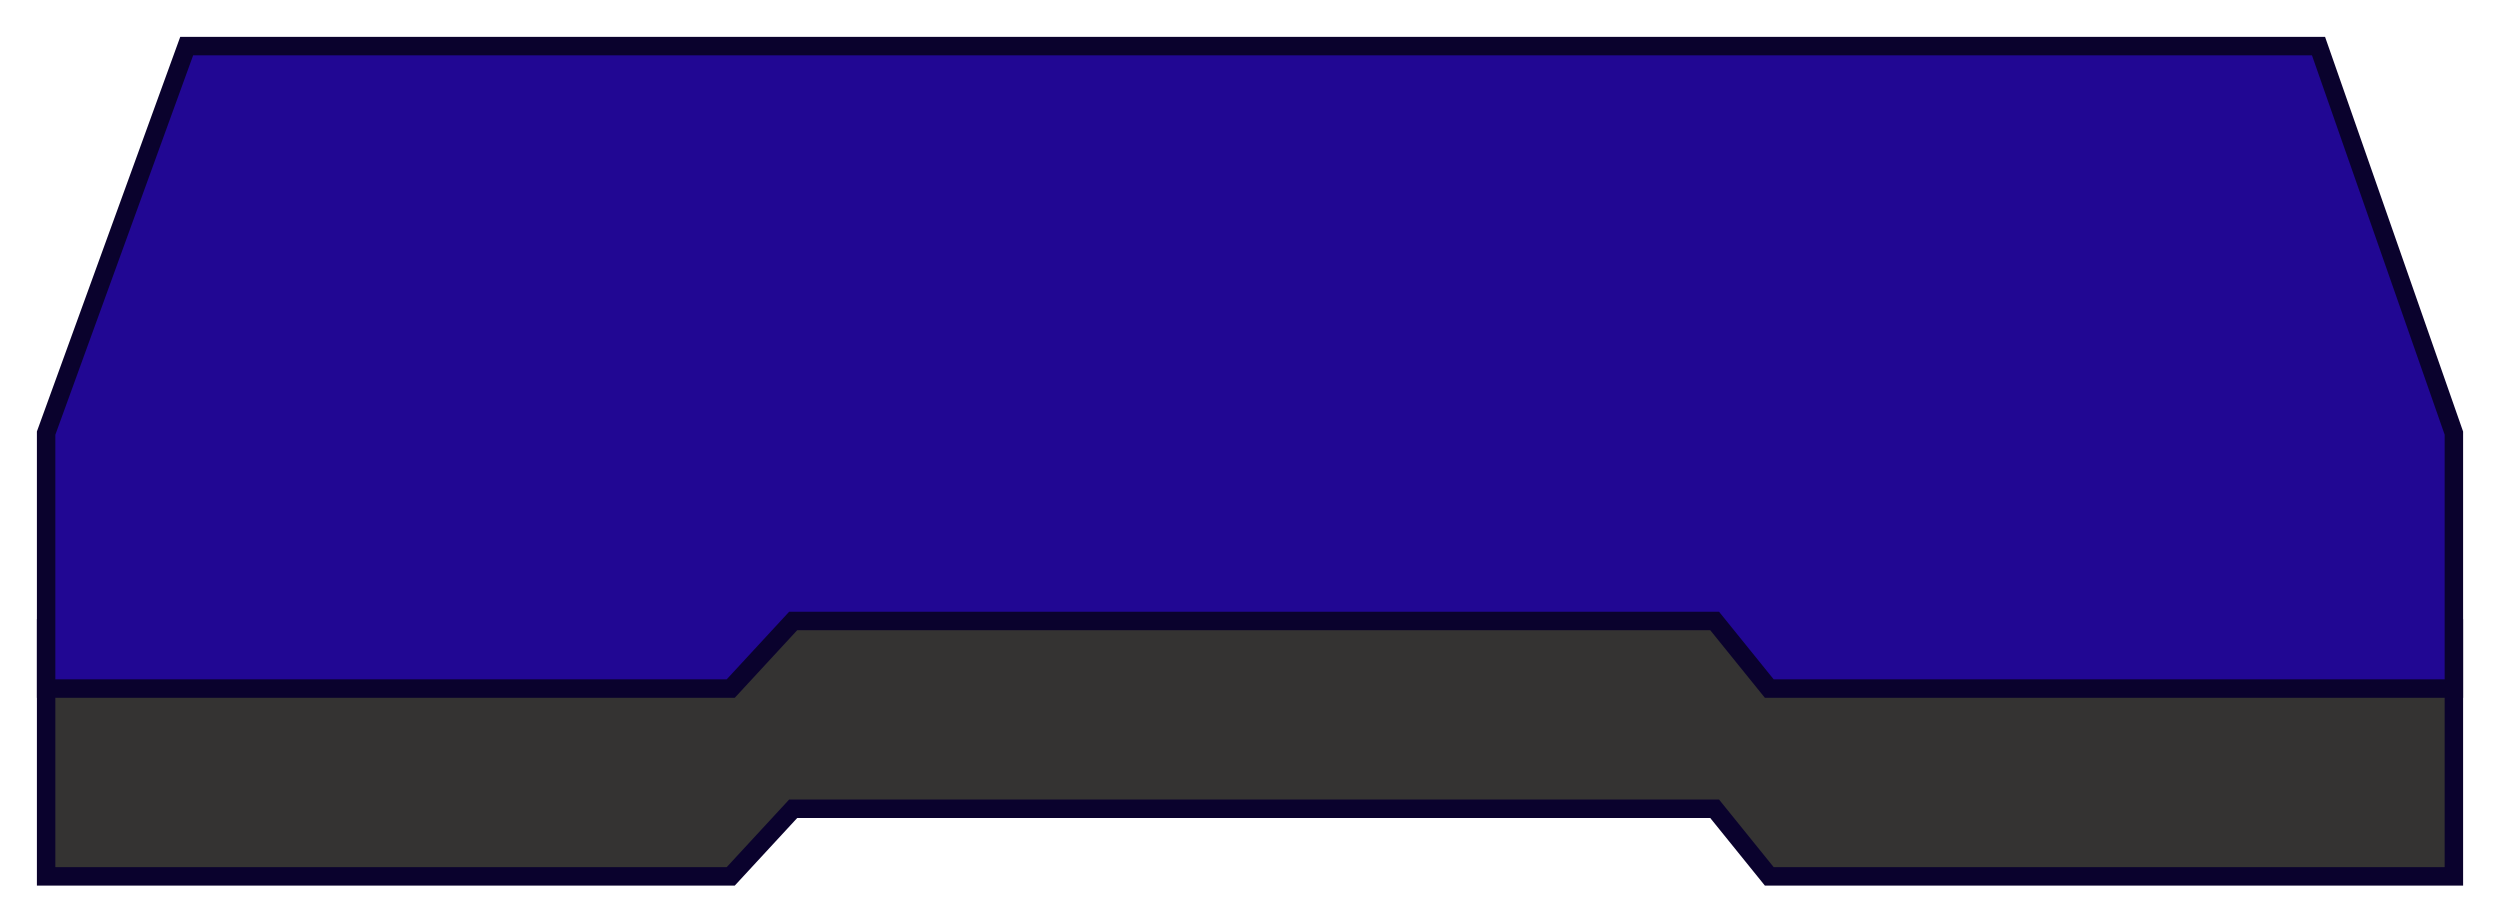 <svg width="271" height="100" viewBox="0 0 271 100" fill="none" xmlns="http://www.w3.org/2000/svg">
<g filter="url(#filter0_d_151_227)">
<path d="M5 63.306V91H79.209L85.981 83.669H185.866L191.791 91H266V63.306L251.328 21.357H20.237L5 63.306Z" fill="#343332"/>
<path d="M5 63.306V91H79.209L85.981 83.669H185.866L191.791 91H266V63.306L251.328 21.357H20.237L5 63.306Z" stroke="#0A022D" stroke-width="2"/>
</g>
<g filter="url(#filter1_dii_151_227)">
<path d="M5 42.949V70.643H79.209L85.981 63.312H185.866L191.791 70.643H266V42.949L251.328 1H20.237L5 42.949Z" fill="#210793"/>
<path d="M5 42.949V70.643H79.209L85.981 63.312H185.866L191.791 70.643H266V42.949L251.328 1H20.237L5 42.949Z" stroke="#0A022D" stroke-width="2"/>
</g>
<defs>
<filter id="filter0_d_151_227" x="0" y="20.357" width="271" height="79.643" filterUnits="userSpaceOnUse" color-interpolation-filters="sRGB">
<feFlood flood-opacity="0" result="BackgroundImageFix"/>
<feColorMatrix in="SourceAlpha" type="matrix" values="0 0 0 0 0 0 0 0 0 0 0 0 0 0 0 0 0 0 127 0" result="hardAlpha"/>
<feOffset dy="4"/>
<feGaussianBlur stdDeviation="2"/>
<feComposite in2="hardAlpha" operator="out"/>
<feColorMatrix type="matrix" values="0 0 0 0 0 0 0 0 0 0 0 0 0 0 0 0 0 0 0.5 0"/>
<feBlend mode="normal" in2="BackgroundImageFix" result="effect1_dropShadow_151_227"/>
<feBlend mode="normal" in="SourceGraphic" in2="effect1_dropShadow_151_227" result="shape"/>
</filter>
<filter id="filter1_dii_151_227" x="0" y="-4" width="271" height="83.643" filterUnits="userSpaceOnUse" color-interpolation-filters="sRGB">
<feFlood flood-opacity="0" result="BackgroundImageFix"/>
<feColorMatrix in="SourceAlpha" type="matrix" values="0 0 0 0 0 0 0 0 0 0 0 0 0 0 0 0 0 0 127 0" result="hardAlpha"/>
<feOffset dy="4"/>
<feGaussianBlur stdDeviation="2"/>
<feComposite in2="hardAlpha" operator="out"/>
<feColorMatrix type="matrix" values="0 0 0 0 0 0 0 0 0 0 0 0 0 0 0 0 0 0 0.6 0"/>
<feBlend mode="normal" in2="BackgroundImageFix" result="effect1_dropShadow_151_227"/>
<feBlend mode="normal" in="SourceGraphic" in2="effect1_dropShadow_151_227" result="shape"/>
<feColorMatrix in="SourceAlpha" type="matrix" values="0 0 0 0 0 0 0 0 0 0 0 0 0 0 0 0 0 0 127 0" result="hardAlpha"/>
<feOffset dx="4" dy="4"/>
<feGaussianBlur stdDeviation="9"/>
<feComposite in2="hardAlpha" operator="arithmetic" k2="-1" k3="1"/>
<feColorMatrix type="matrix" values="0 0 0 0 0 0 0 0 0 0 0 0 0 0 0 0 0 0 0.6 0"/>
<feBlend mode="normal" in2="shape" result="effect2_innerShadow_151_227"/>
<feColorMatrix in="SourceAlpha" type="matrix" values="0 0 0 0 0 0 0 0 0 0 0 0 0 0 0 0 0 0 127 0" result="hardAlpha"/>
<feOffset dx="-4" dy="-4"/>
<feGaussianBlur stdDeviation="11"/>
<feComposite in2="hardAlpha" operator="arithmetic" k2="-1" k3="1"/>
<feColorMatrix type="matrix" values="0 0 0 0 0 0 0 0 0 0 0 0 0 0 0 0 0 0 0.6 0"/>
<feBlend mode="normal" in2="effect2_innerShadow_151_227" result="effect3_innerShadow_151_227"/>
</filter>
</defs>
</svg>
